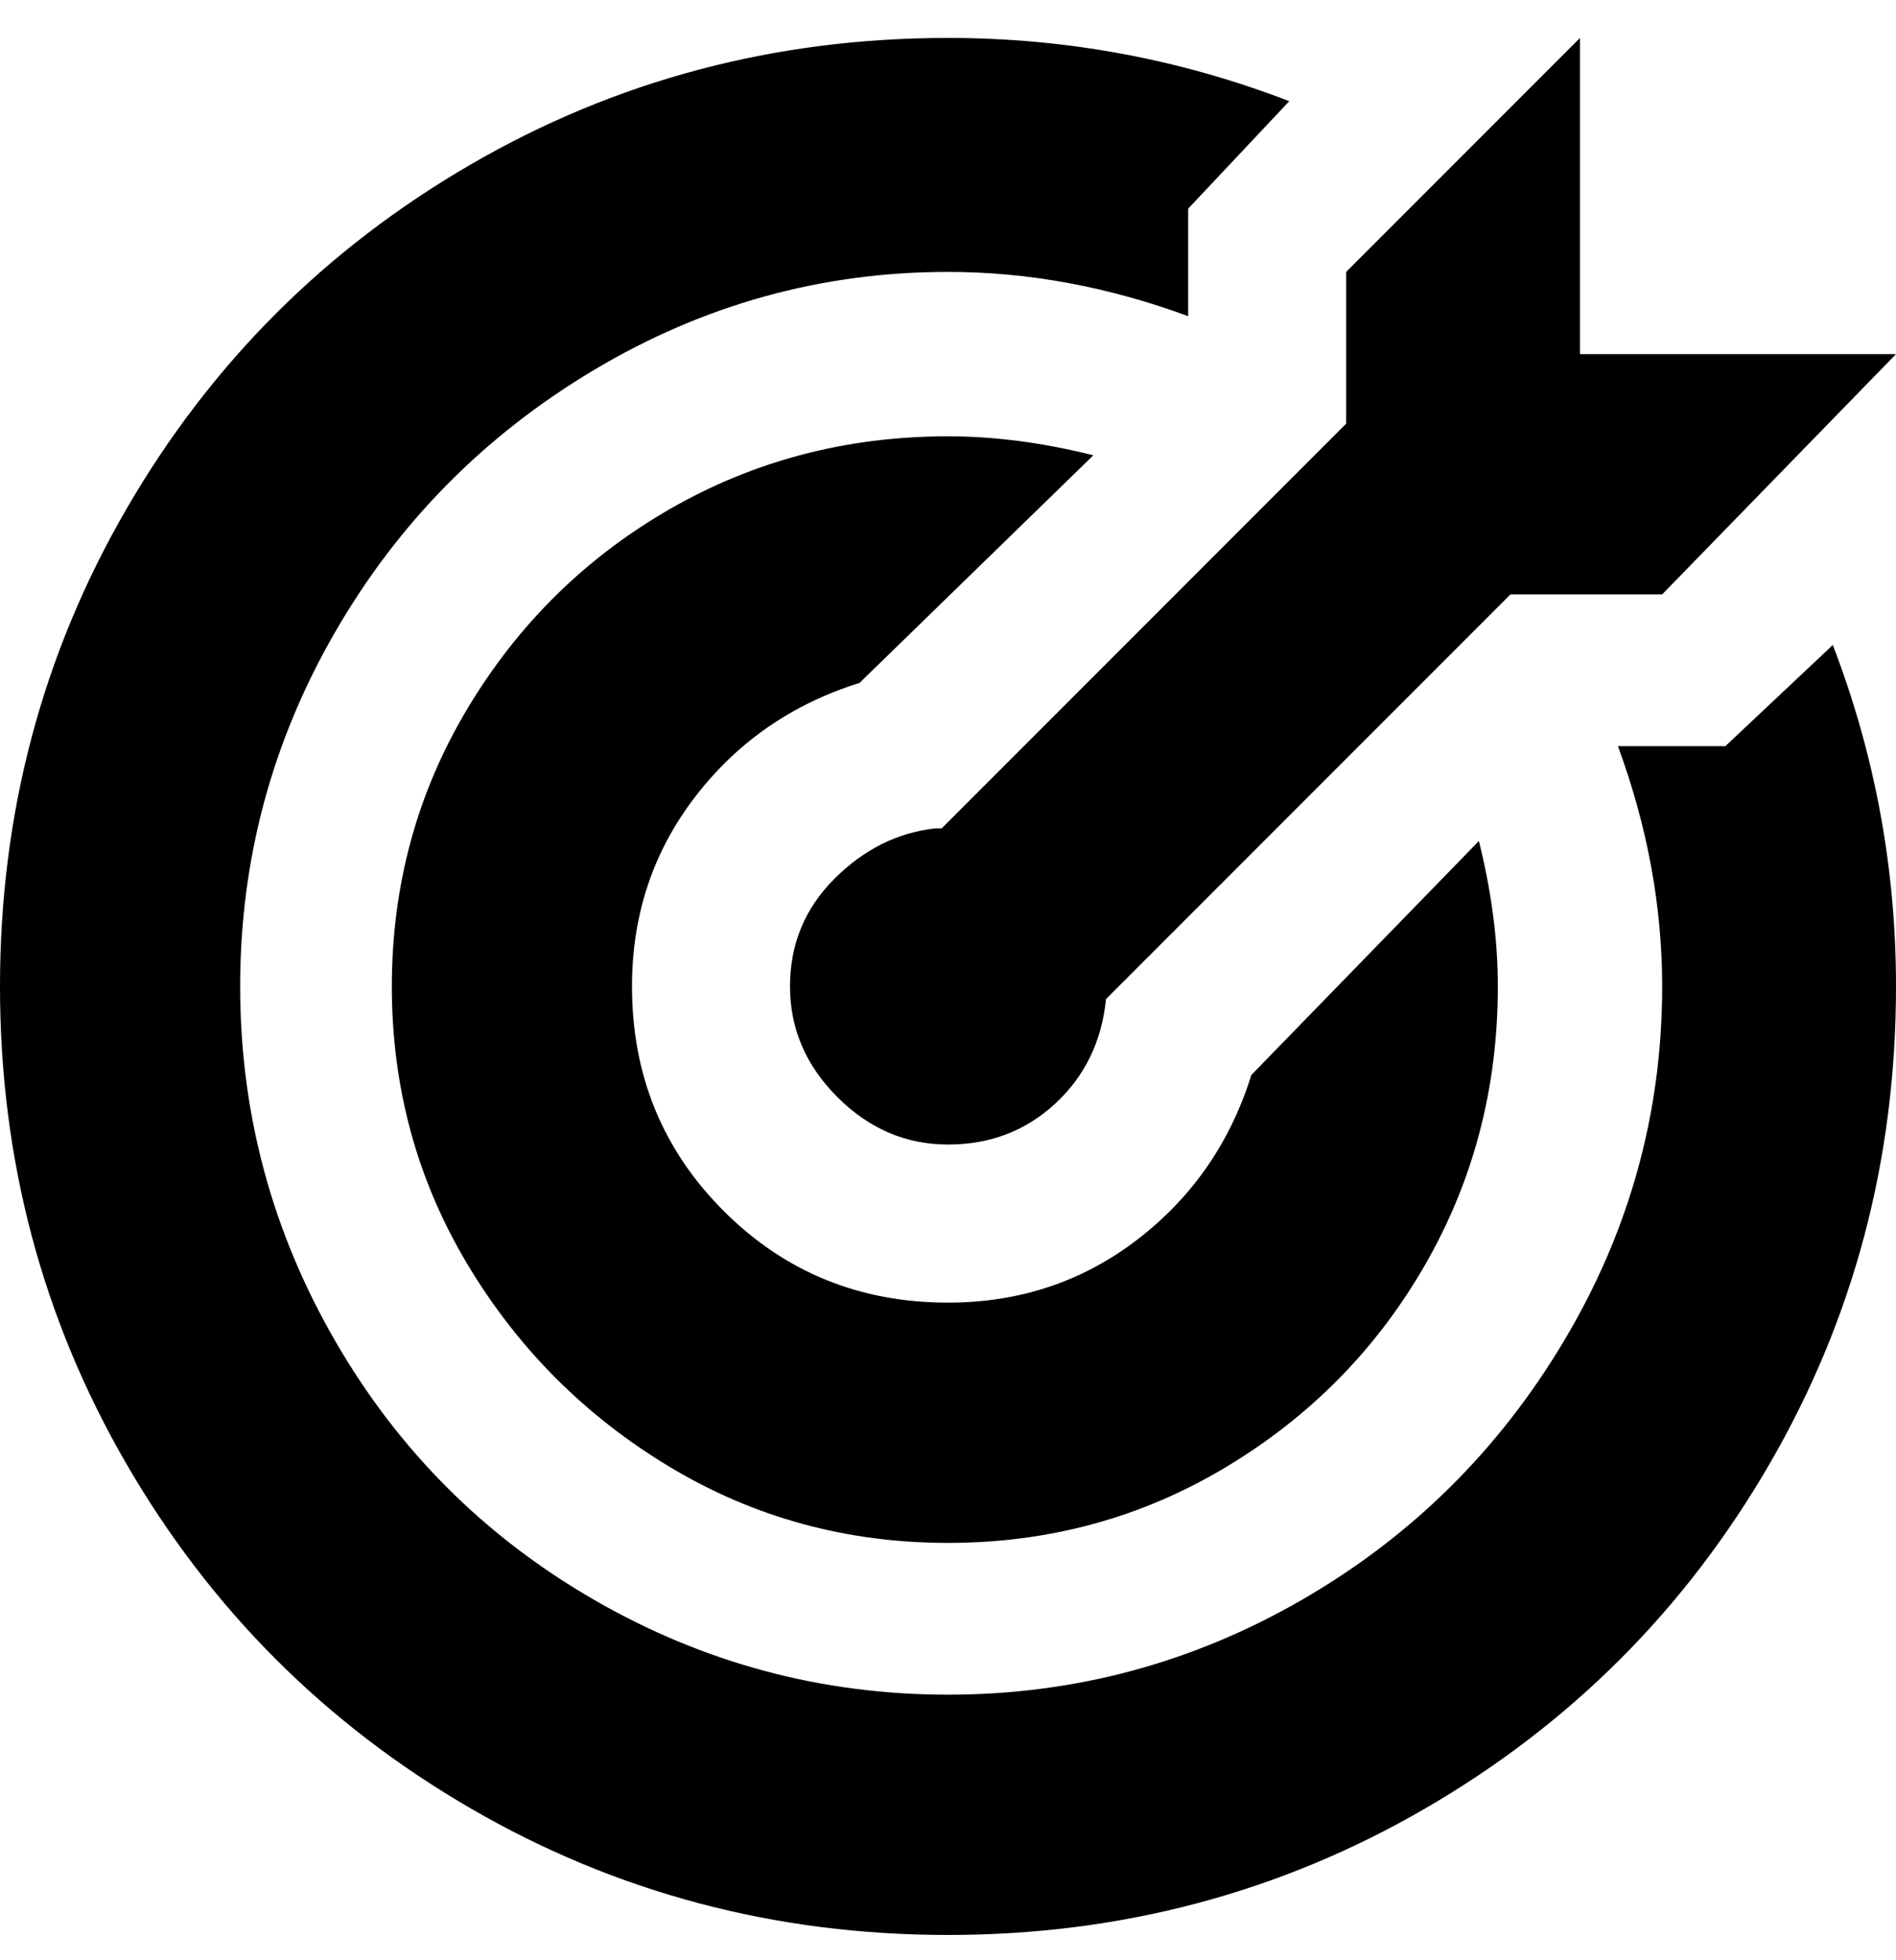 <svg viewBox="0 0 300 310" xmlns="http://www.w3.org/2000/svg"><path d="M290 102q10 26 10 54 0 41-20 75.5T225.5 286Q191 306 150 306t-75.5-20Q40 266 20 231.5T0 156q0-41 20-75.5T74.5 26Q109 6 150 6q28 0 54 10l-16 17v17q-19-7-38-7-30 0-56 15.5T53 100q-15 26-15 56t15 56q15 26 41 41t56 15q30 0 56-15t41.5-41q15.5-26 15.5-56 0-19-7-38h17l17-16zm-154 6l37-36q-12-3-23-3-24 0-44 11.5T74 112q-12 20-12 44t12 44q12 20 32 32t44 12q24 0 44-12t31.5-32q11.5-20 11.5-44 0-11-3-23l-36 37q-5 16-18 26t-30 10q-21 0-35.5-14.5T100 156q0-17 10-30t26-18zm12 23q-9 1-16 8t-7 17q0 10 7.5 17.5T150 181q10 0 17-6.5t8-16.5l64-64h24l37-38h-50V6l-37 37v24l-64 64h-1z"/></svg>